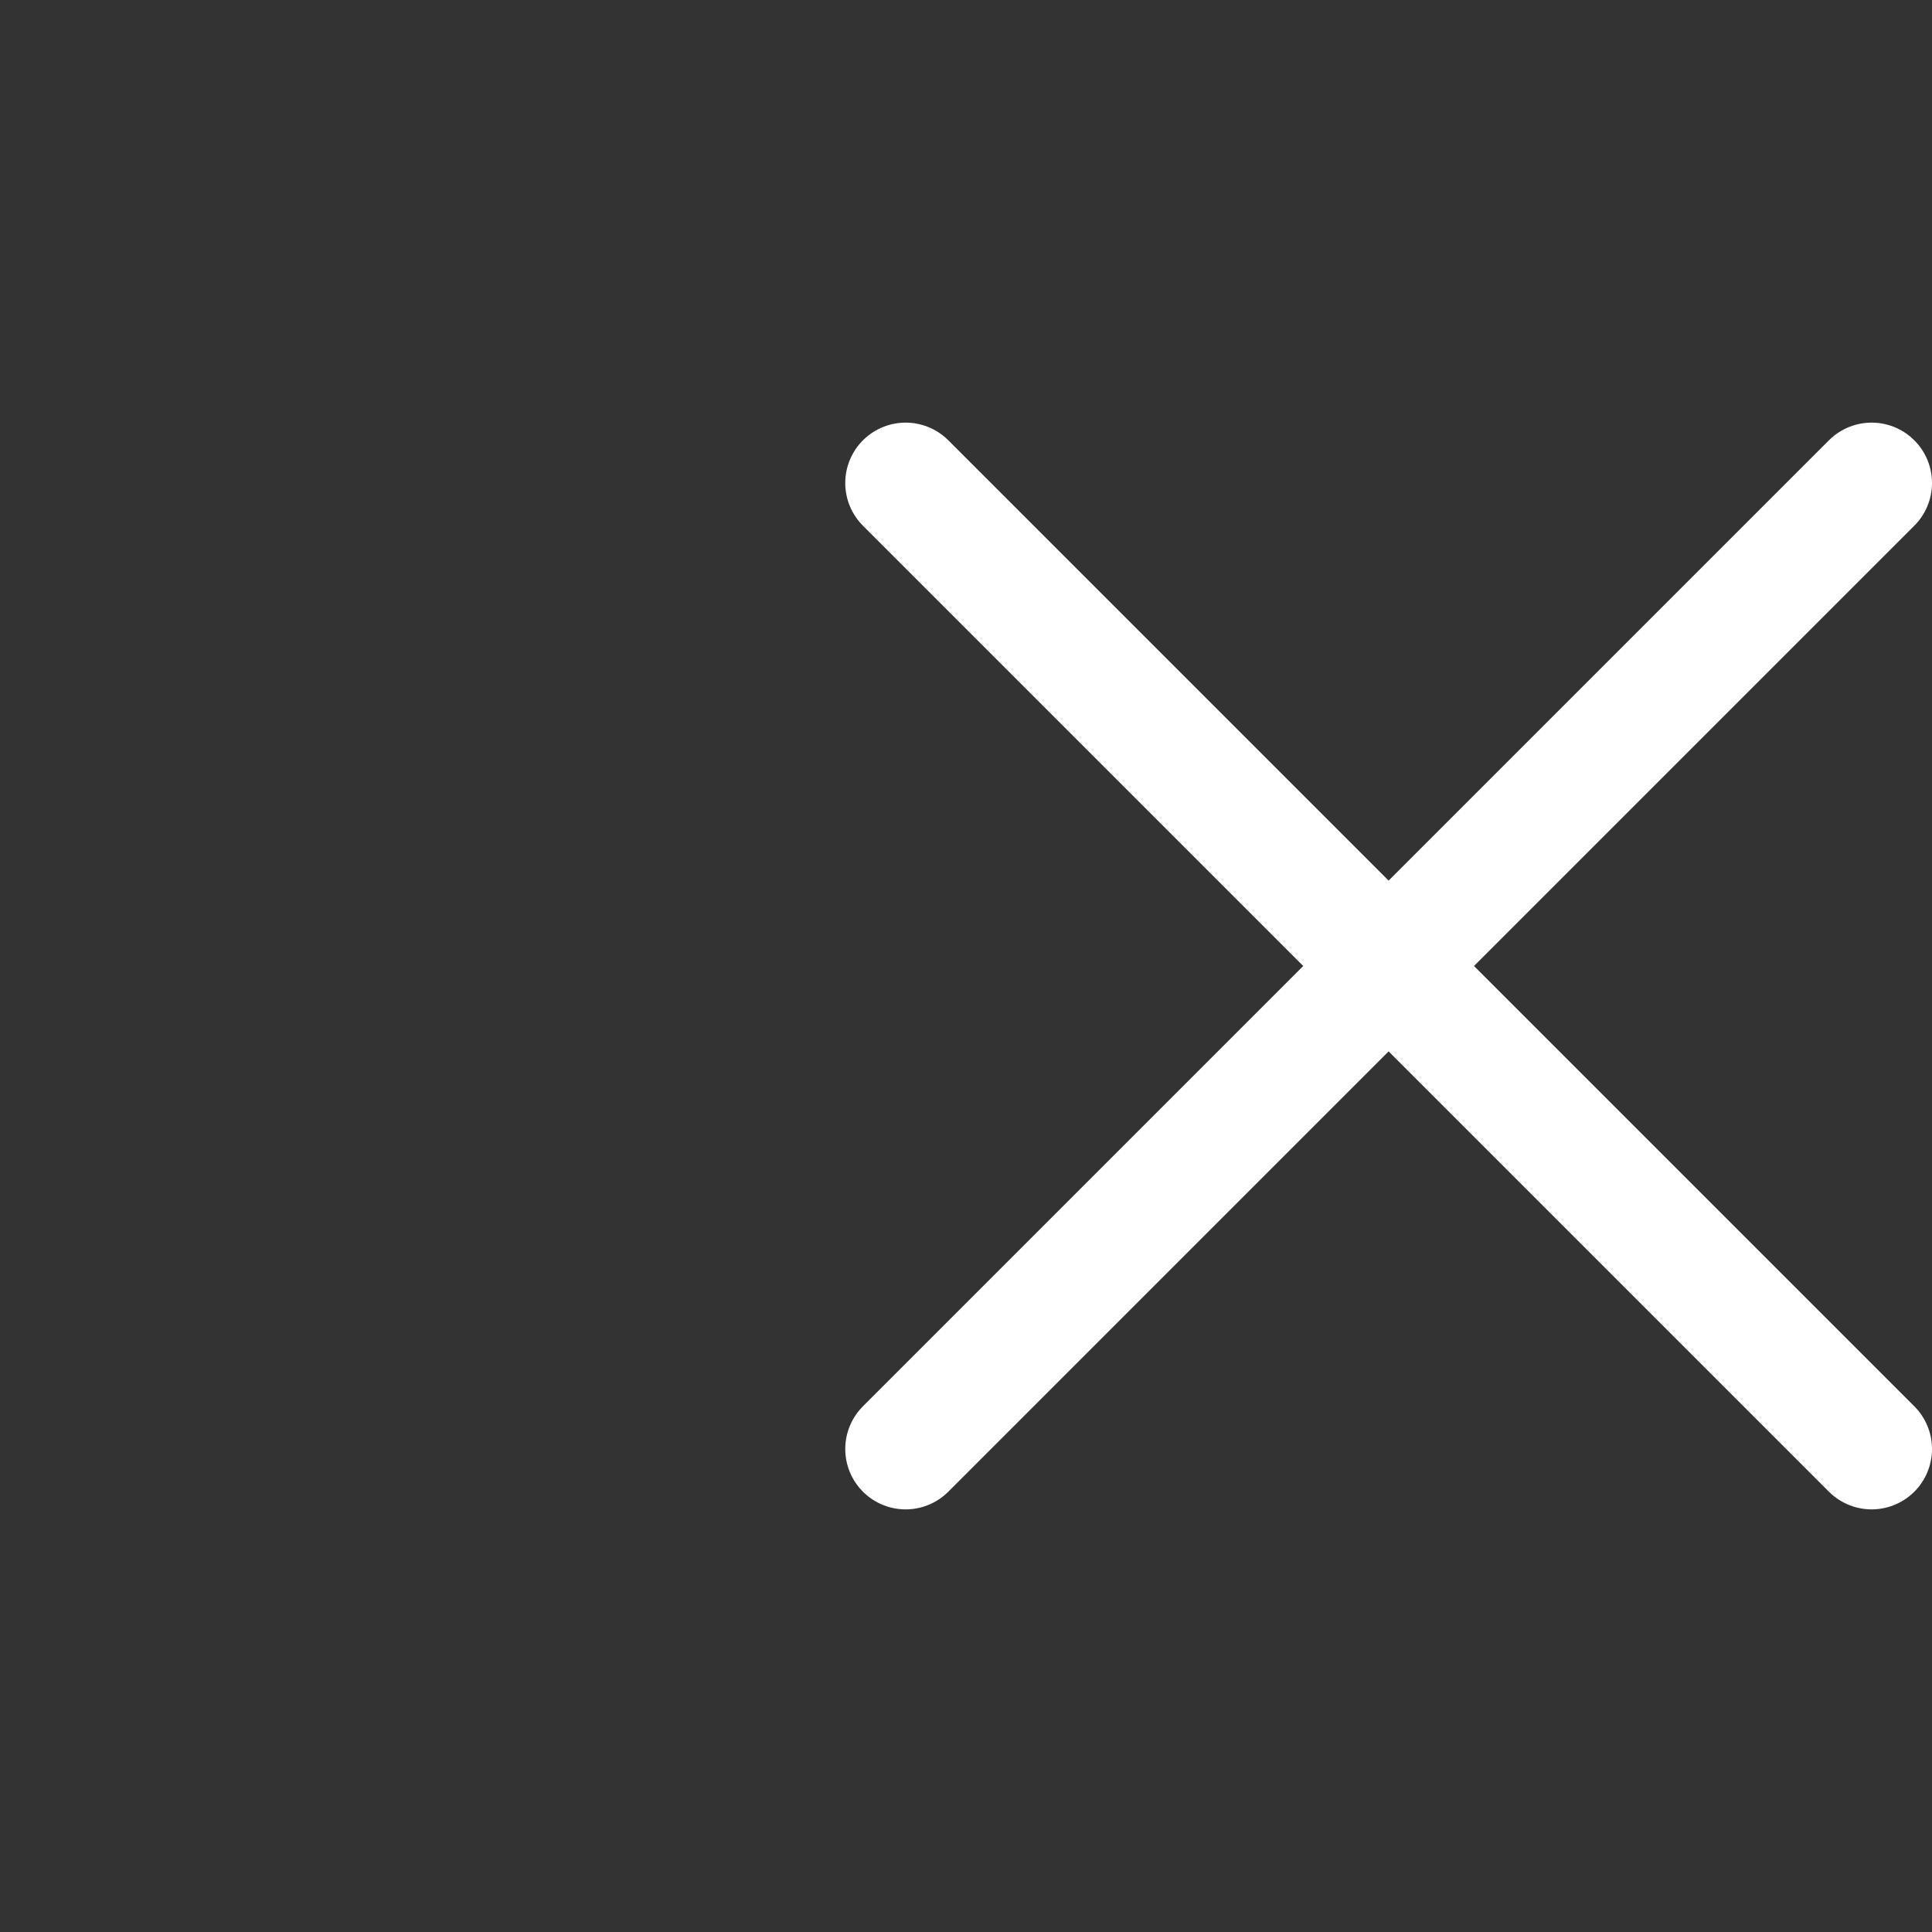 <svg width="16" height="16" viewBox="0 0 16 16" fill="none" xmlns="http://www.w3.org/2000/svg">
<rect x="0" y="0" width="16" height="16" fill="#333333" stroke="none"/>
<path d="M7.5 4L15.5 12M7.5 12L15.5 4" stroke="white" stroke-linecap="round"/>
</svg>
